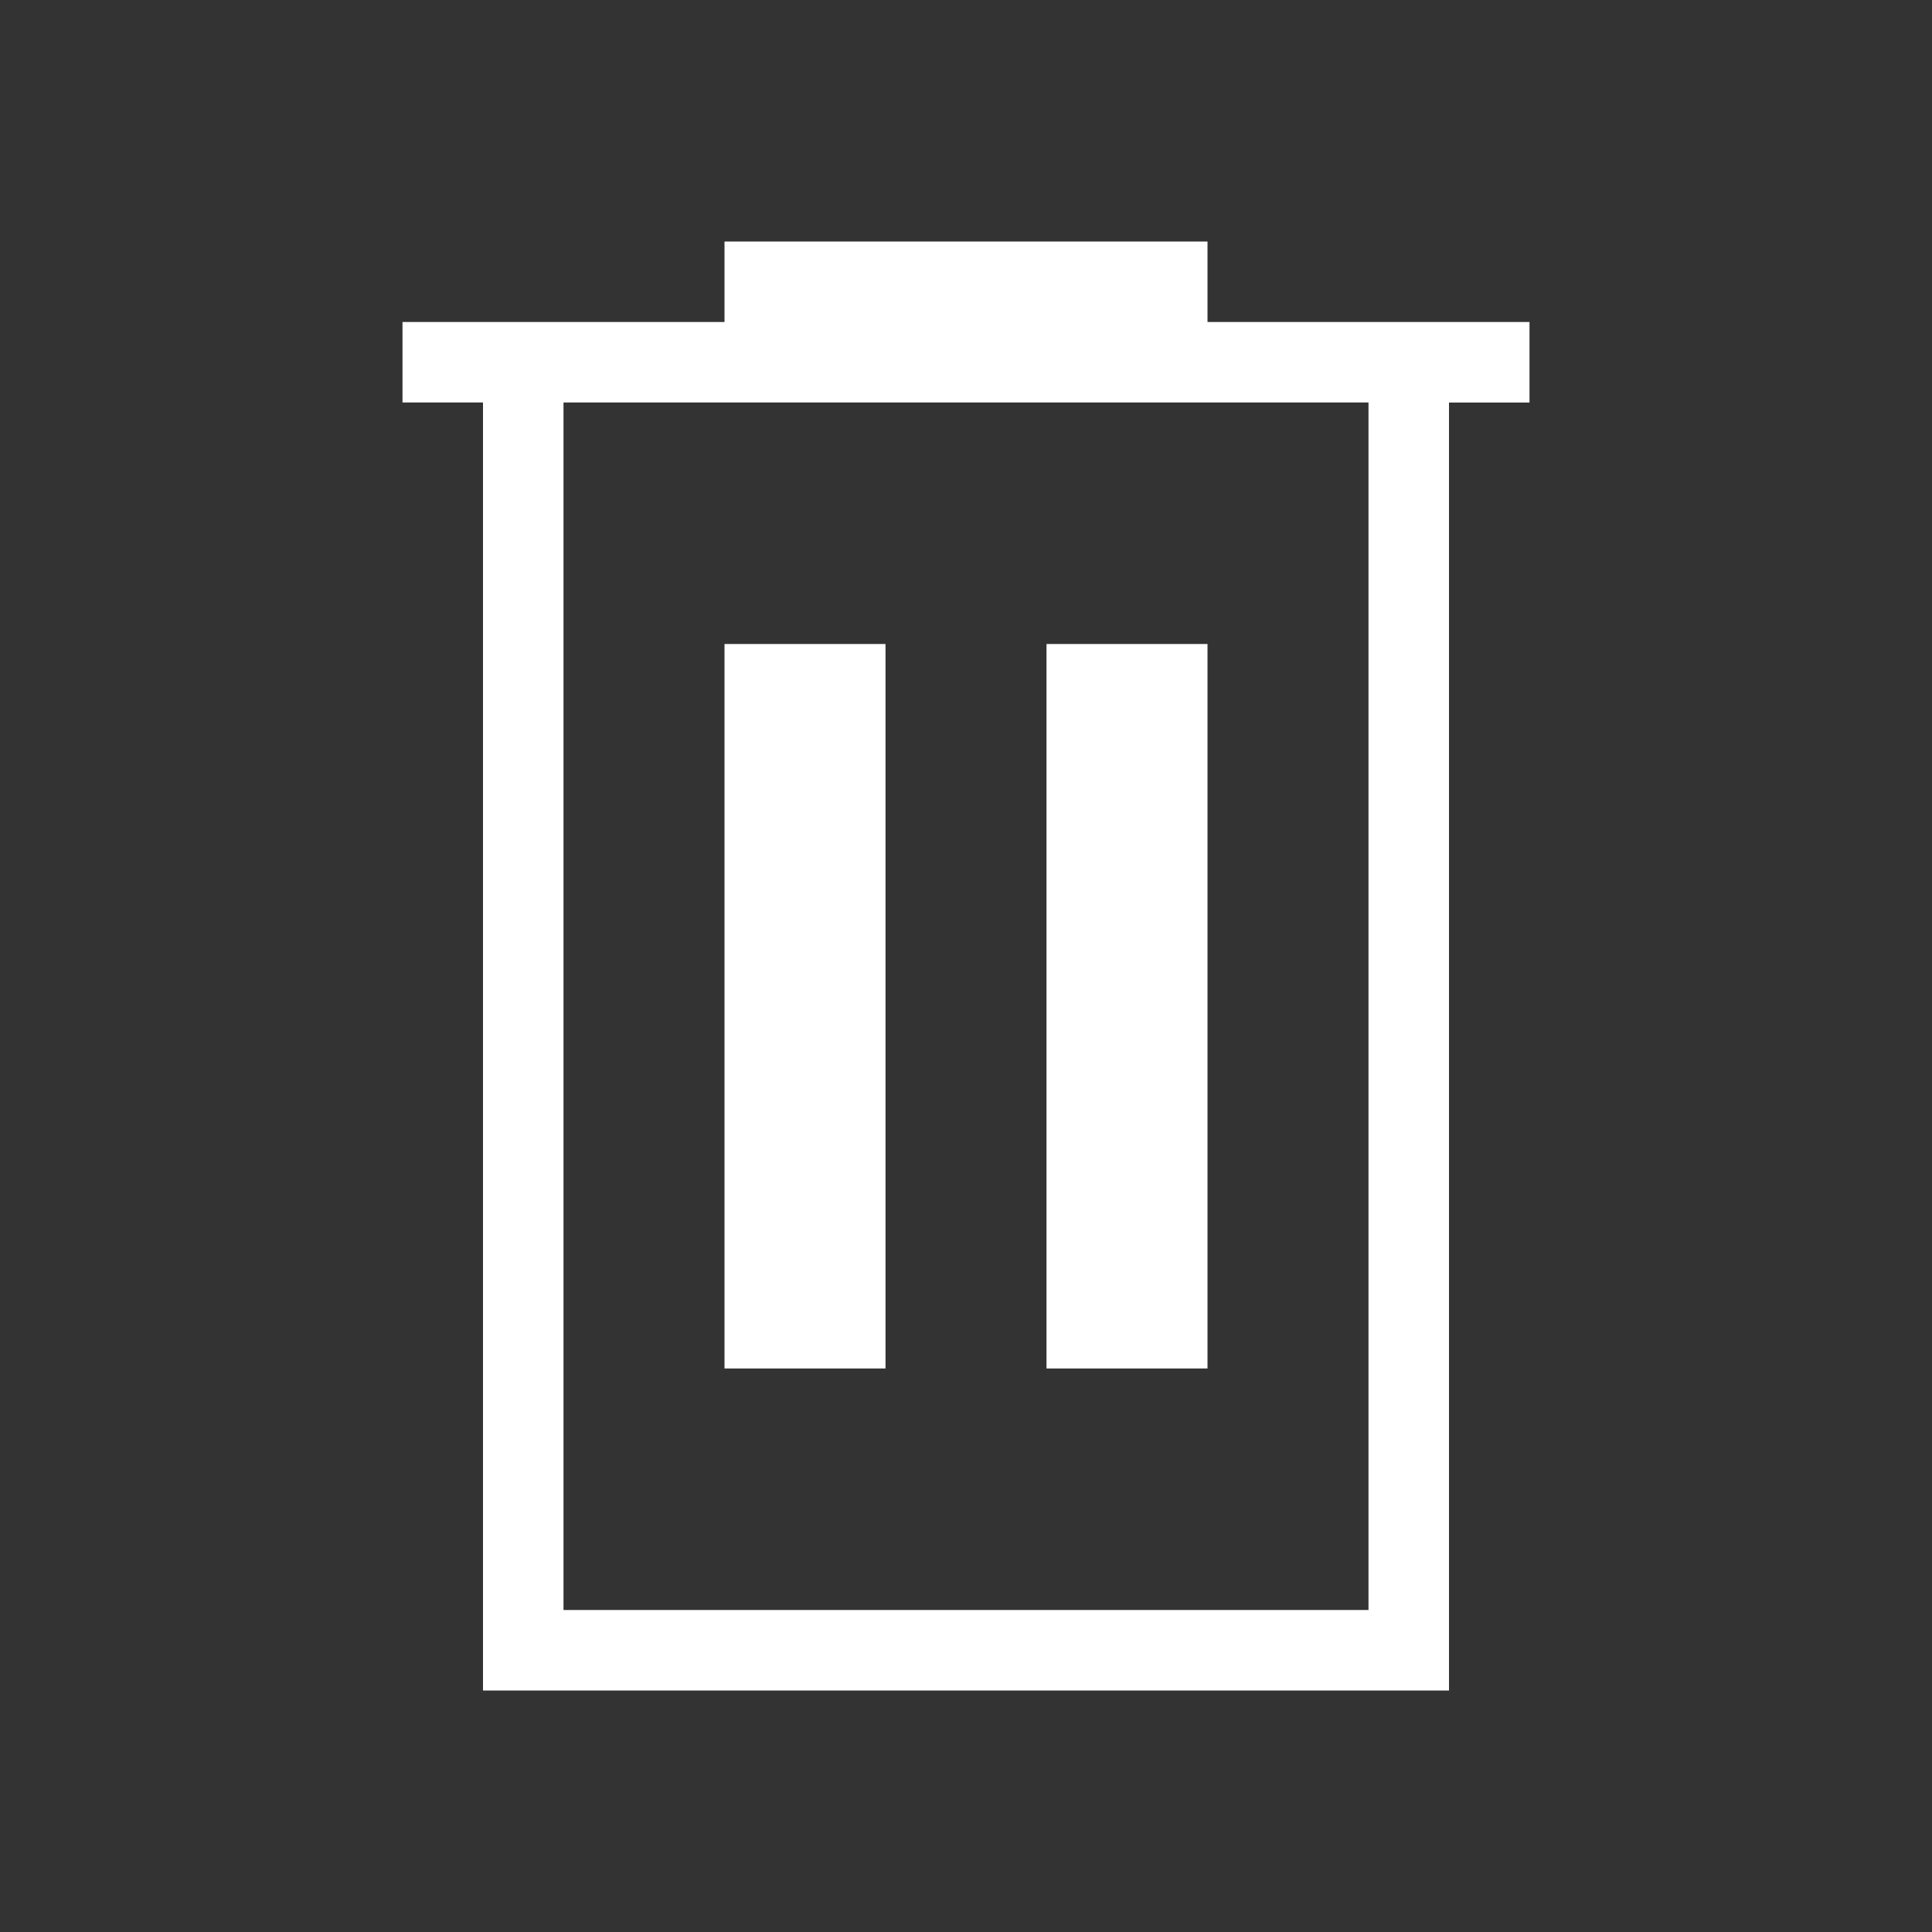 <svg xmlns:xlink="http://www.w3.org/1999/xlink" xmlns="http://www.w3.org/2000/svg" viewBox="0 0 24 24" preserveAspectRatio="xMidYMid meet" focusable="false" class="style-scope yt-icon" style="pointer-events: none; display: block; width: 100%; height: 100%;" width="24"  height="24" ><rect x="0" y="0" width="24" height="24" fill="#333333" stroke="none"/><g class="style-scope yt-icon" fill="#FFFFFF"><path d="M11,17H9V8h2V17z M15,8h-2v9h2V8z M19,4v1h-1v16H6V5H5V4h4V3h6v1H19z M17,5H7v15h10V5z" class="style-scope yt-icon" fill="#FFFFFF"></path></g></svg>